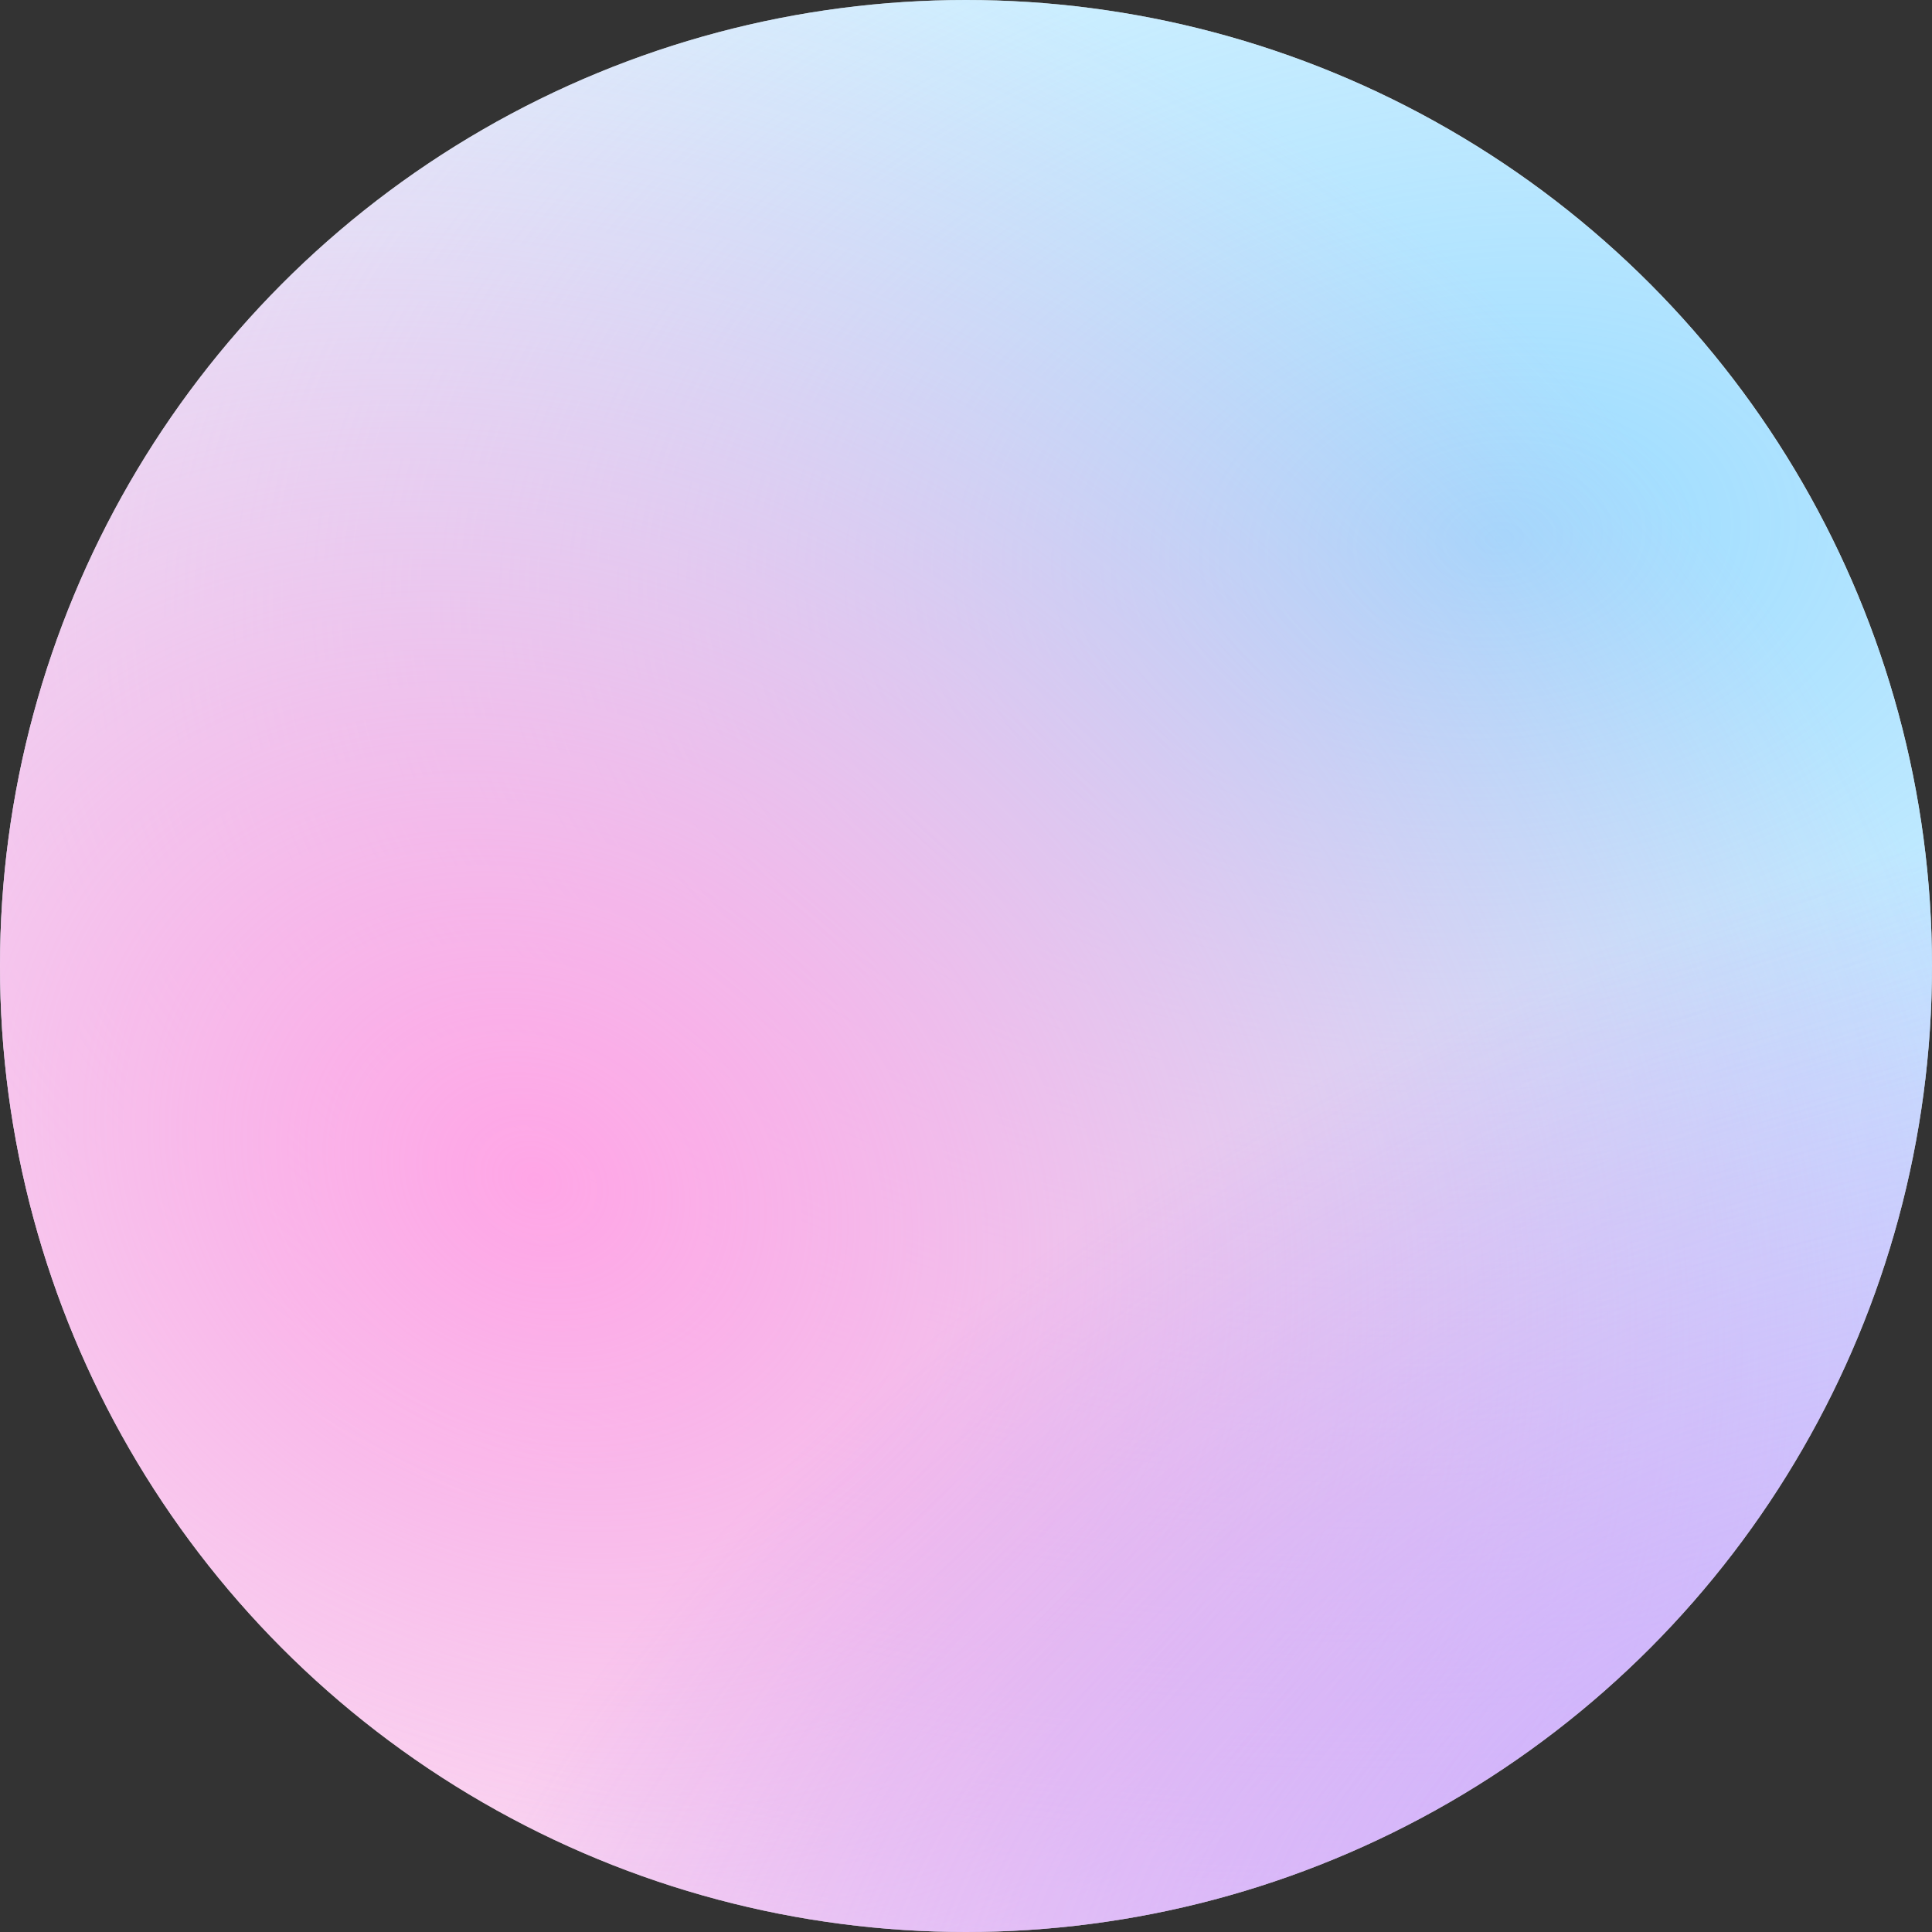<svg width="40" height="40" viewBox="0 0 40 40" fill="none" xmlns="http://www.w3.org/2000/svg">
<rect x="0" y="0" width="40" height="40" fill="#333333" stroke="none"/>
<circle cx="20" cy="20" r="20" fill="white"/>
<circle cx="20" cy="20" r="20" fill="url(#paint0_radial_617_5332)"/>
<circle cx="20" cy="20" r="20" fill="url(#paint1_radial_617_5332)"/>
<circle cx="20" cy="20" r="20" fill="url(#paint2_radial_617_5332)"/>
<defs>
<radialGradient id="paint0_radial_617_5332" cx="0" cy="0" r="1" gradientUnits="userSpaceOnUse" gradientTransform="translate(30.909 11.207) rotate(84.618) scale(34.895 51.362)">
<stop stop-color="#9BDBFF"/>
<stop offset="1" stop-color="#C9F2FF" stop-opacity="0"/>
</radialGradient>
<radialGradient id="paint1_radial_617_5332" cx="0" cy="0" r="1" gradientUnits="userSpaceOnUse" gradientTransform="translate(11.152 24.483) rotate(31.101) scale(31.709 26.793)">
<stop stop-color="#FFA5E6"/>
<stop offset="1" stop-color="#FFABDD" stop-opacity="0"/>
</radialGradient>
<radialGradient id="paint2_radial_617_5332" cx="0" cy="0" r="1" gradientUnits="userSpaceOnUse" gradientTransform="translate(36.485 37.672) rotate(-116.764) scale(17.765 31.088)">
<stop stop-color="#B78BFF" stop-opacity="0.6"/>
<stop offset="1" stop-color="#9A5CFF" stop-opacity="0"/>
</radialGradient>
</defs>
</svg>
